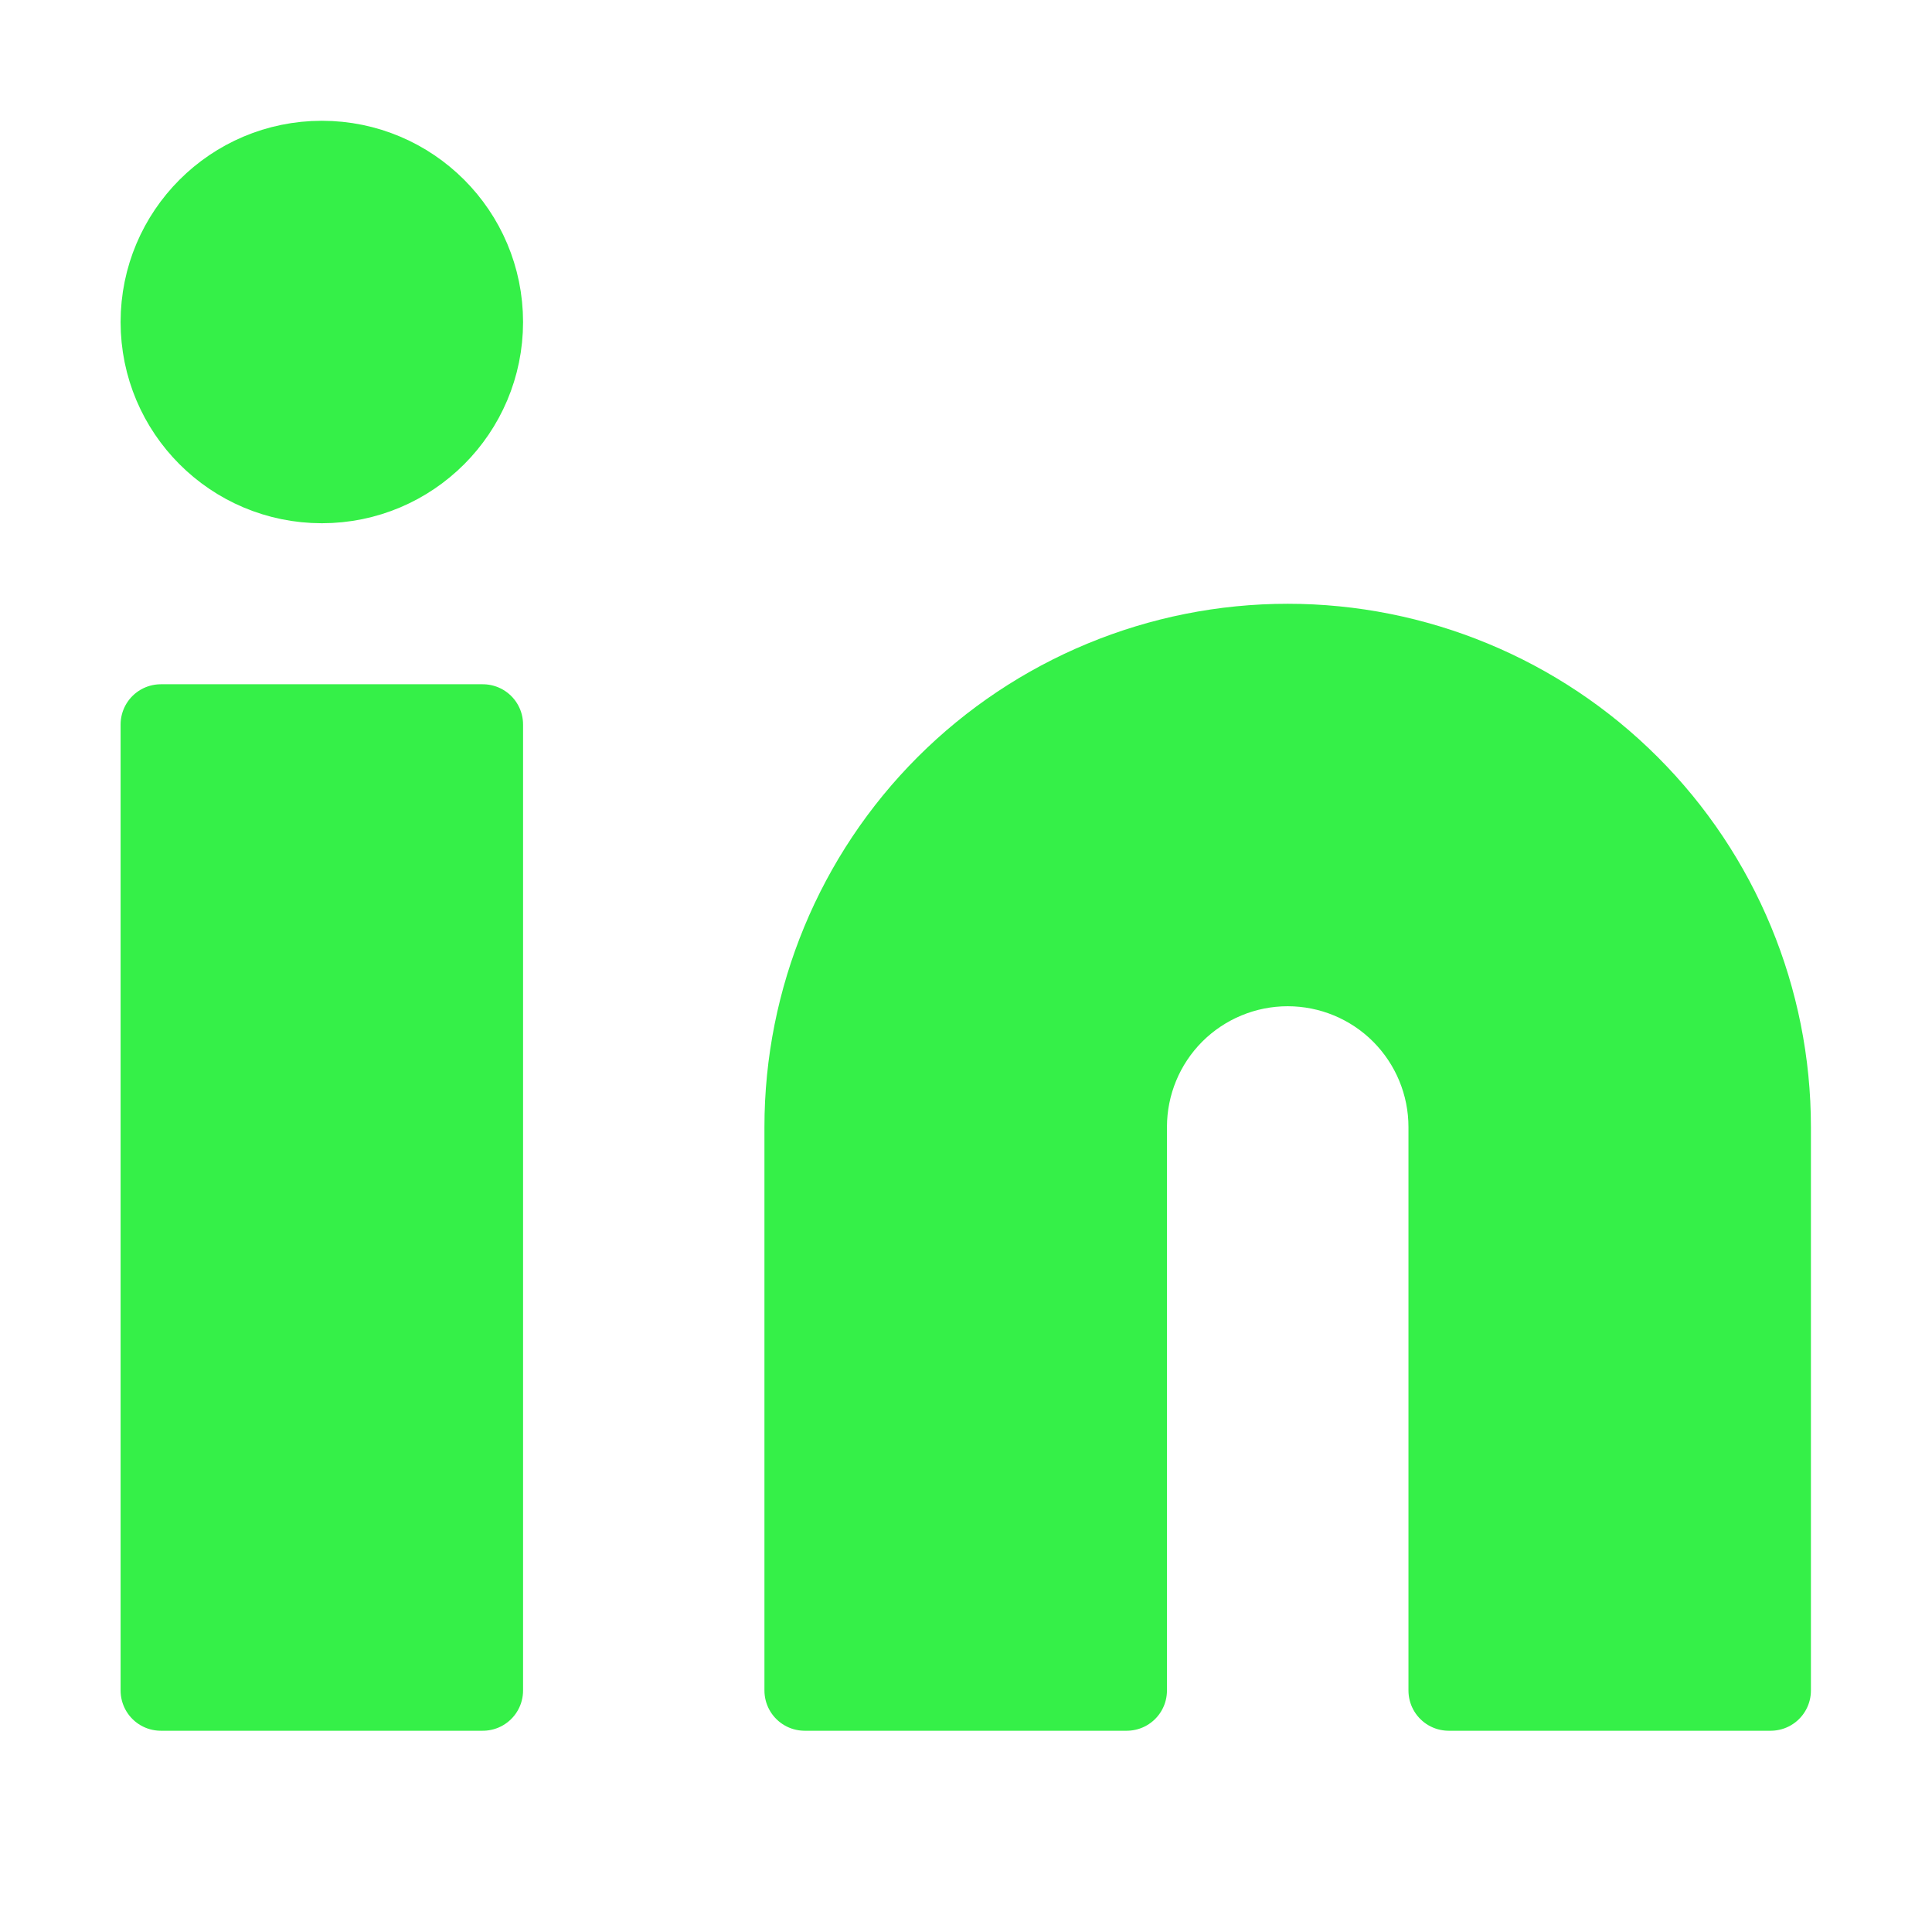 <svg class="" viewBox="0 0 32 32" fill="none" xmlns="http://www.w3.org/2000/svg"><path d="M21.328 10.667C23.45 10.667 25.485 11.51 26.985 13.01C28.485 14.51 29.328 16.545 29.328 18.667V28H23.995V18.667C23.995 17.96 23.714 17.282 23.214 16.781C22.714 16.281 22.035 16 21.328 16C20.621 16 19.943 16.281 19.442 16.781C18.942 17.282 18.662 17.96 18.662 18.667V28H13.328V18.667C13.328 16.545 14.171 14.51 15.671 13.01C17.172 11.51 19.206 10.667 21.328 10.667Z" fill="#35f048a7" stroke="#35f048a7" stroke-width="1.333" stroke-linecap="round" stroke-linejoin="round"></path><path d="M7.997 12H2.664V28H7.997V12Z" fill="#35f048a7" stroke="#35f048a7" stroke-width="1.333" stroke-linecap="round" stroke-linejoin="round"></path><path d="M5.331 8C6.803 8 7.997 6.806 7.997 5.334C7.997 3.861 6.803 2.667 5.331 2.667C3.858 2.667 2.664 3.861 2.664 5.334C2.664 6.806 3.858 8 5.331 8Z" fill="#35f048a7" stroke="#35f048a7" stroke-width="1.333" stroke-linecap="round" stroke-linejoin="round"></path></svg>